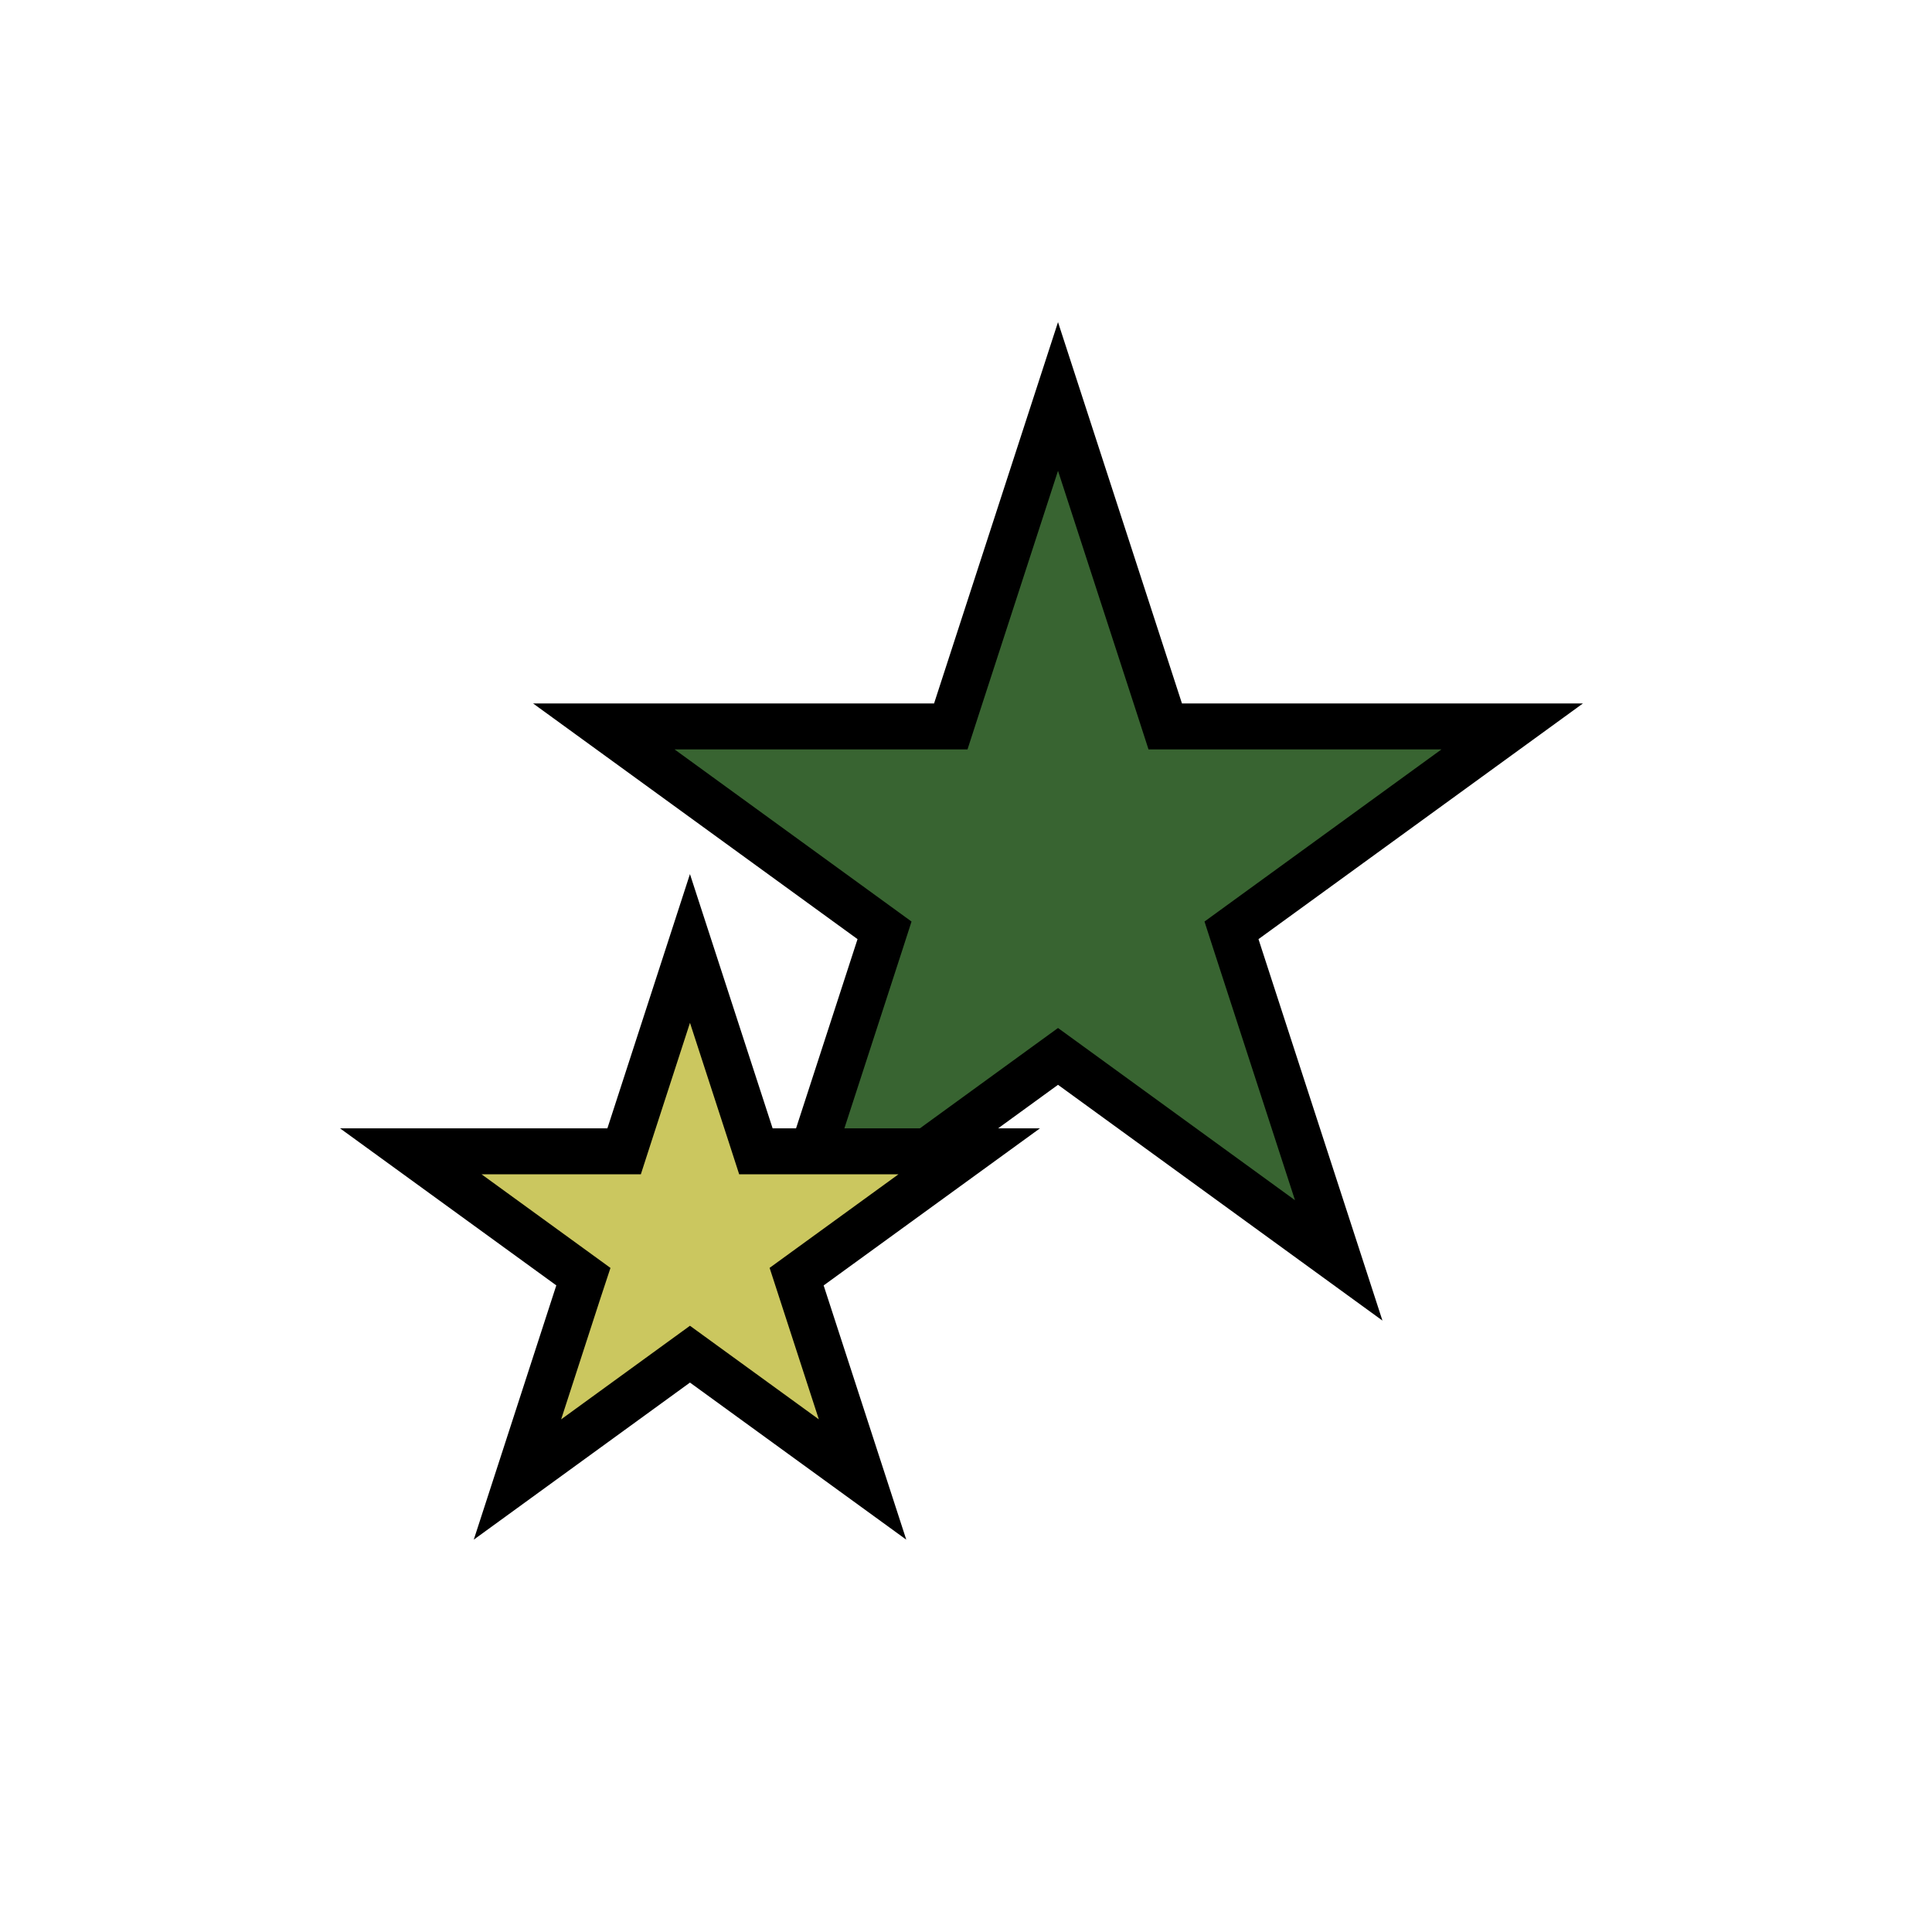<svg width="24" height="24" viewBox="0 0 24 24" fill="none" xmlns="http://www.w3.org/2000/svg">
<path d="M13.143 4.925L14.411 8.826L14.475 9.024H14.682H18.785L15.466 11.435L15.298 11.557L15.362 11.755L16.63 15.657L13.311 13.245L13.143 13.123L12.975 13.245L9.656 15.657L10.924 11.755L10.988 11.557L10.82 11.435L7.501 9.024H11.603H11.811L11.875 8.826L13.143 4.925Z" fill="#386431" stroke="black" stroke-width="0.571"/>
<path d="M8.571 11.782L9.326 14.104L9.39 14.302H9.598H12.04L10.064 15.737L9.896 15.859L9.96 16.056L10.715 18.379L8.739 16.944L8.571 16.822L8.403 16.944L6.428 18.379L7.182 16.056L7.247 15.859L7.079 15.737L5.103 14.302H7.545H7.753L7.817 14.104L8.571 11.782Z" fill="#CBC75F" stroke="black" stroke-width="0.571"/>
</svg>
